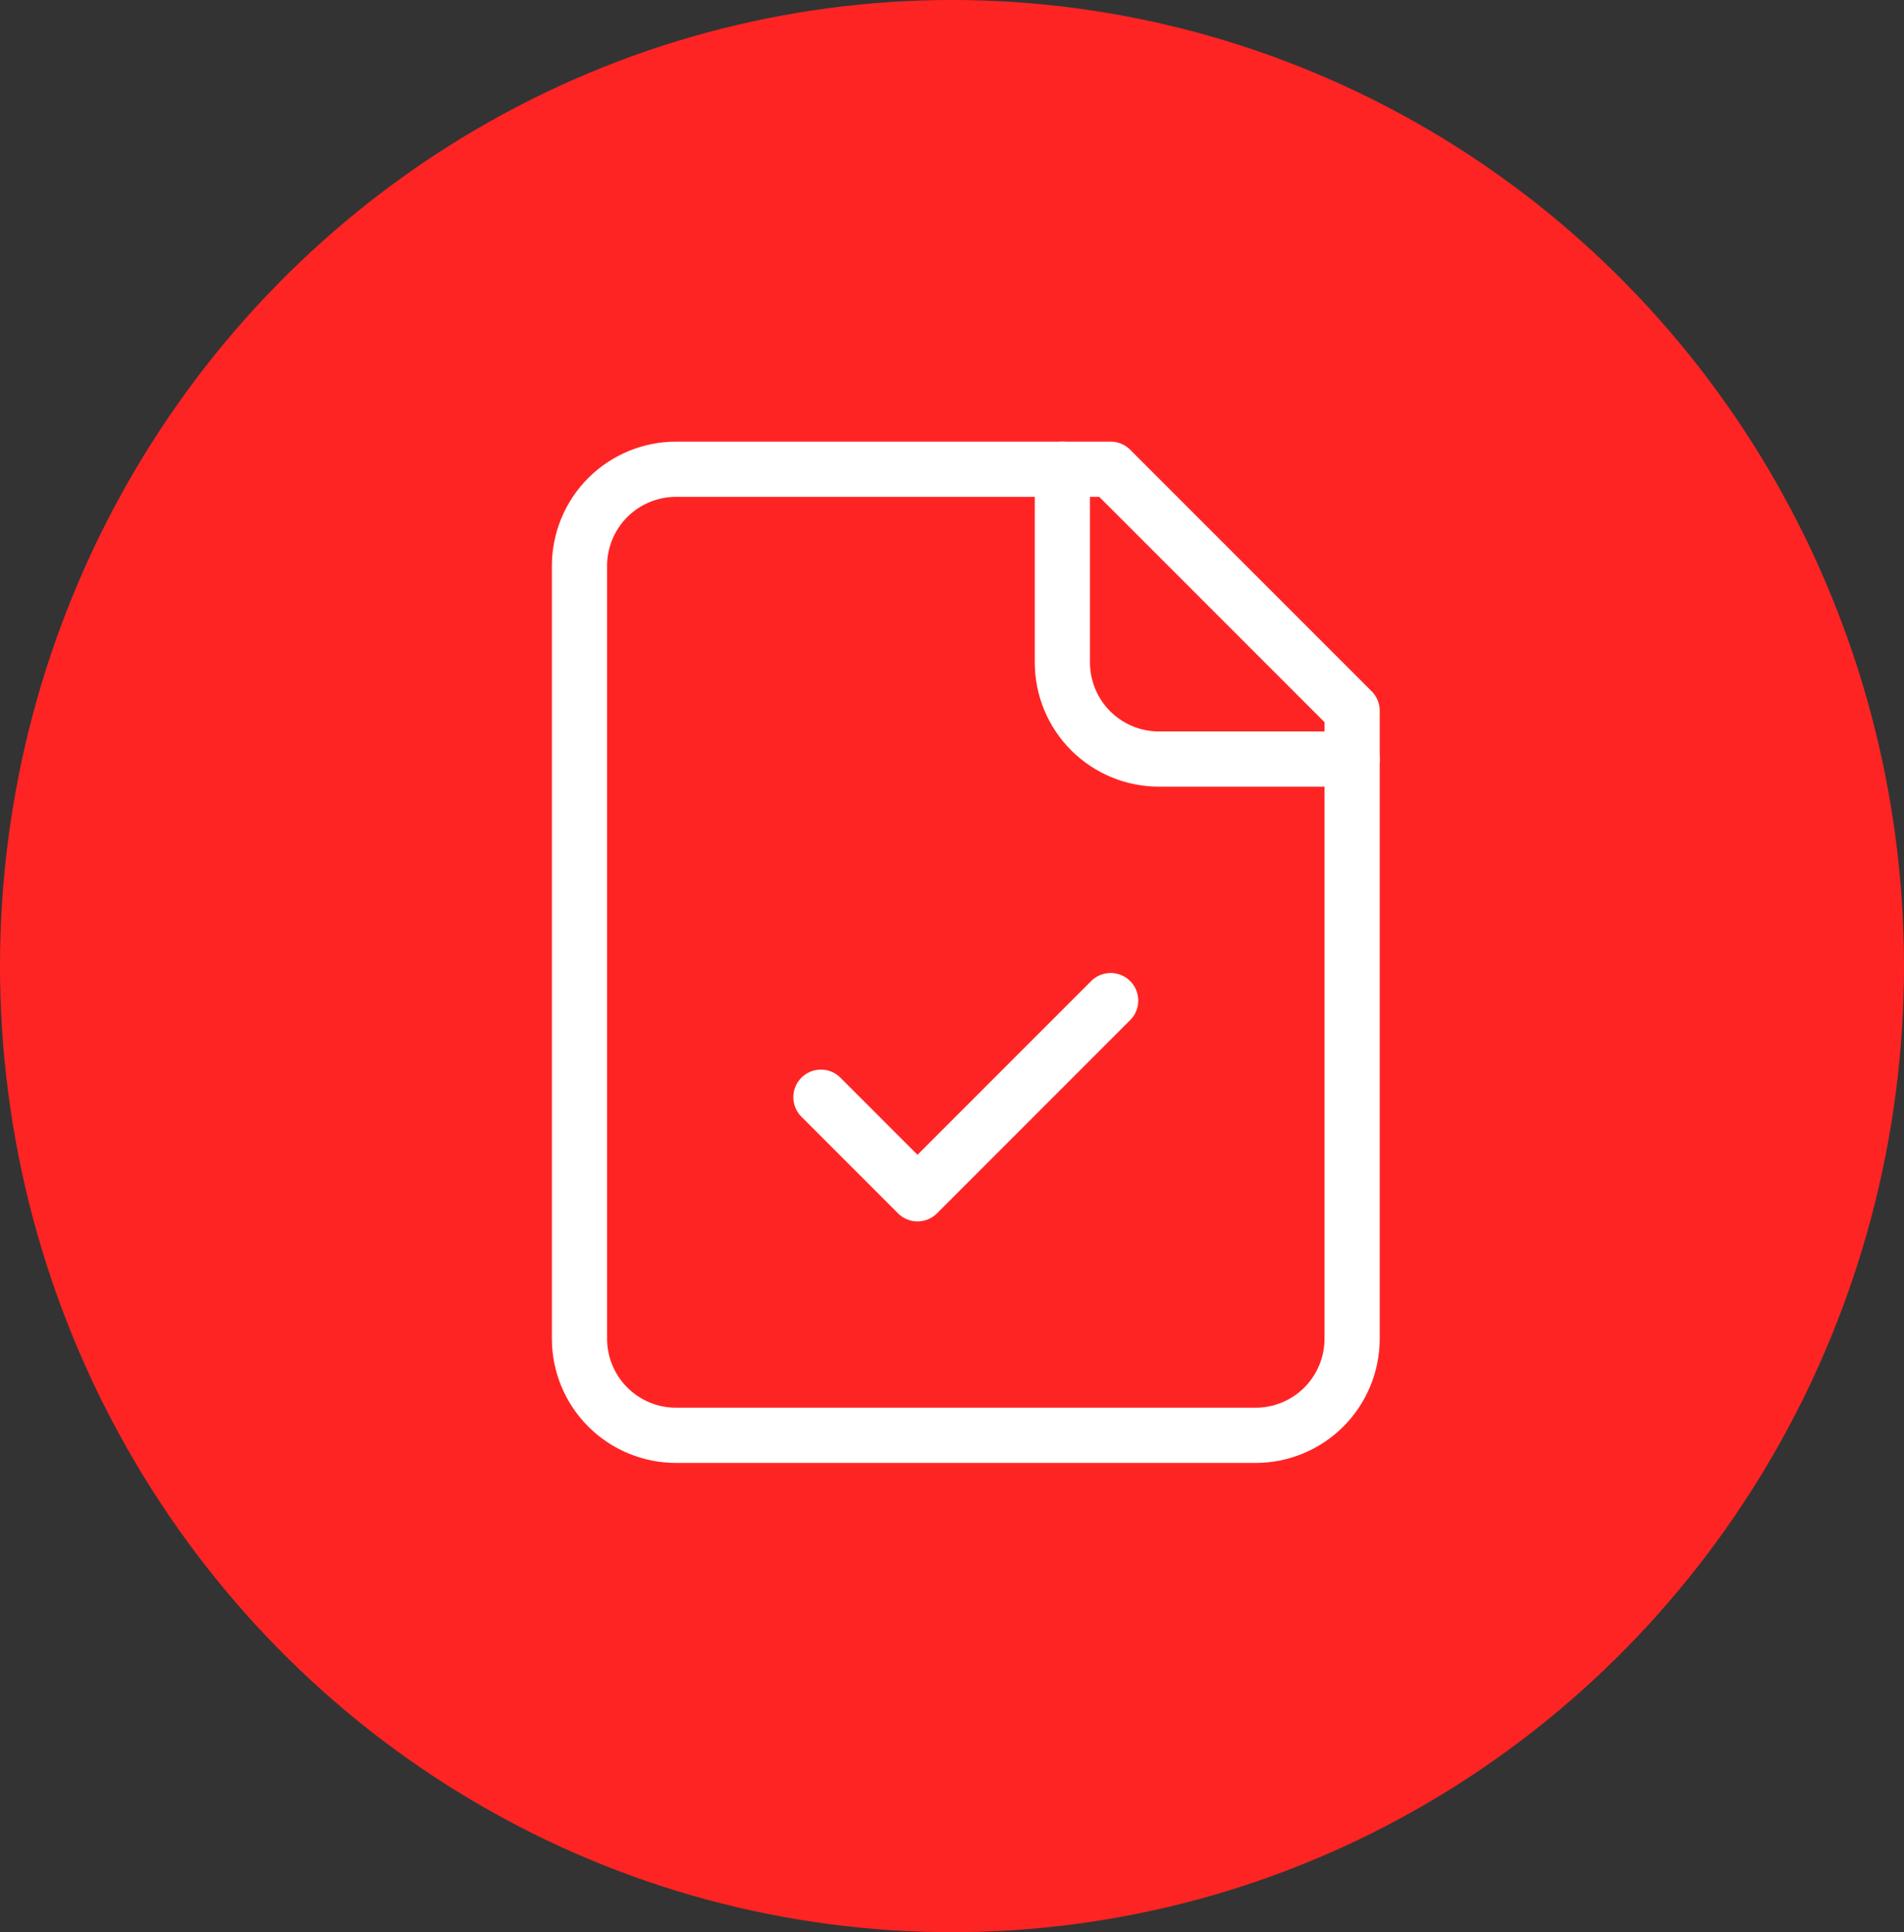 <svg width="69" height="70" viewBox="0 0 69 70" fill="none" xmlns="http://www.w3.org/2000/svg">
<rect x="0" y="0" width="69" height="70" fill="#333333" stroke="none"/>
<ellipse cx="34.5" cy="35" rx="34.5" ry="35" fill="#FF2424"/>
<path d="M40.25 17H24.5C23.572 17 22.681 17.369 22.025 18.025C21.369 18.681 21 19.572 21 20.5V48.5C21 49.428 21.369 50.319 22.025 50.975C22.681 51.631 23.572 52 24.5 52H45.5C46.428 52 47.319 51.631 47.975 50.975C48.631 50.319 49 49.428 49 48.5V25.75L40.25 17Z" stroke="white" stroke-width="2" stroke-linecap="round" stroke-linejoin="round"/>
<path d="M38.5 17V24C38.5 24.928 38.869 25.819 39.525 26.475C40.181 27.131 41.072 27.5 42 27.5H49M29.75 39.75L33.25 43.25L40.25 36.25" stroke="white" stroke-width="2" stroke-linecap="round" stroke-linejoin="round"/>
</svg>
